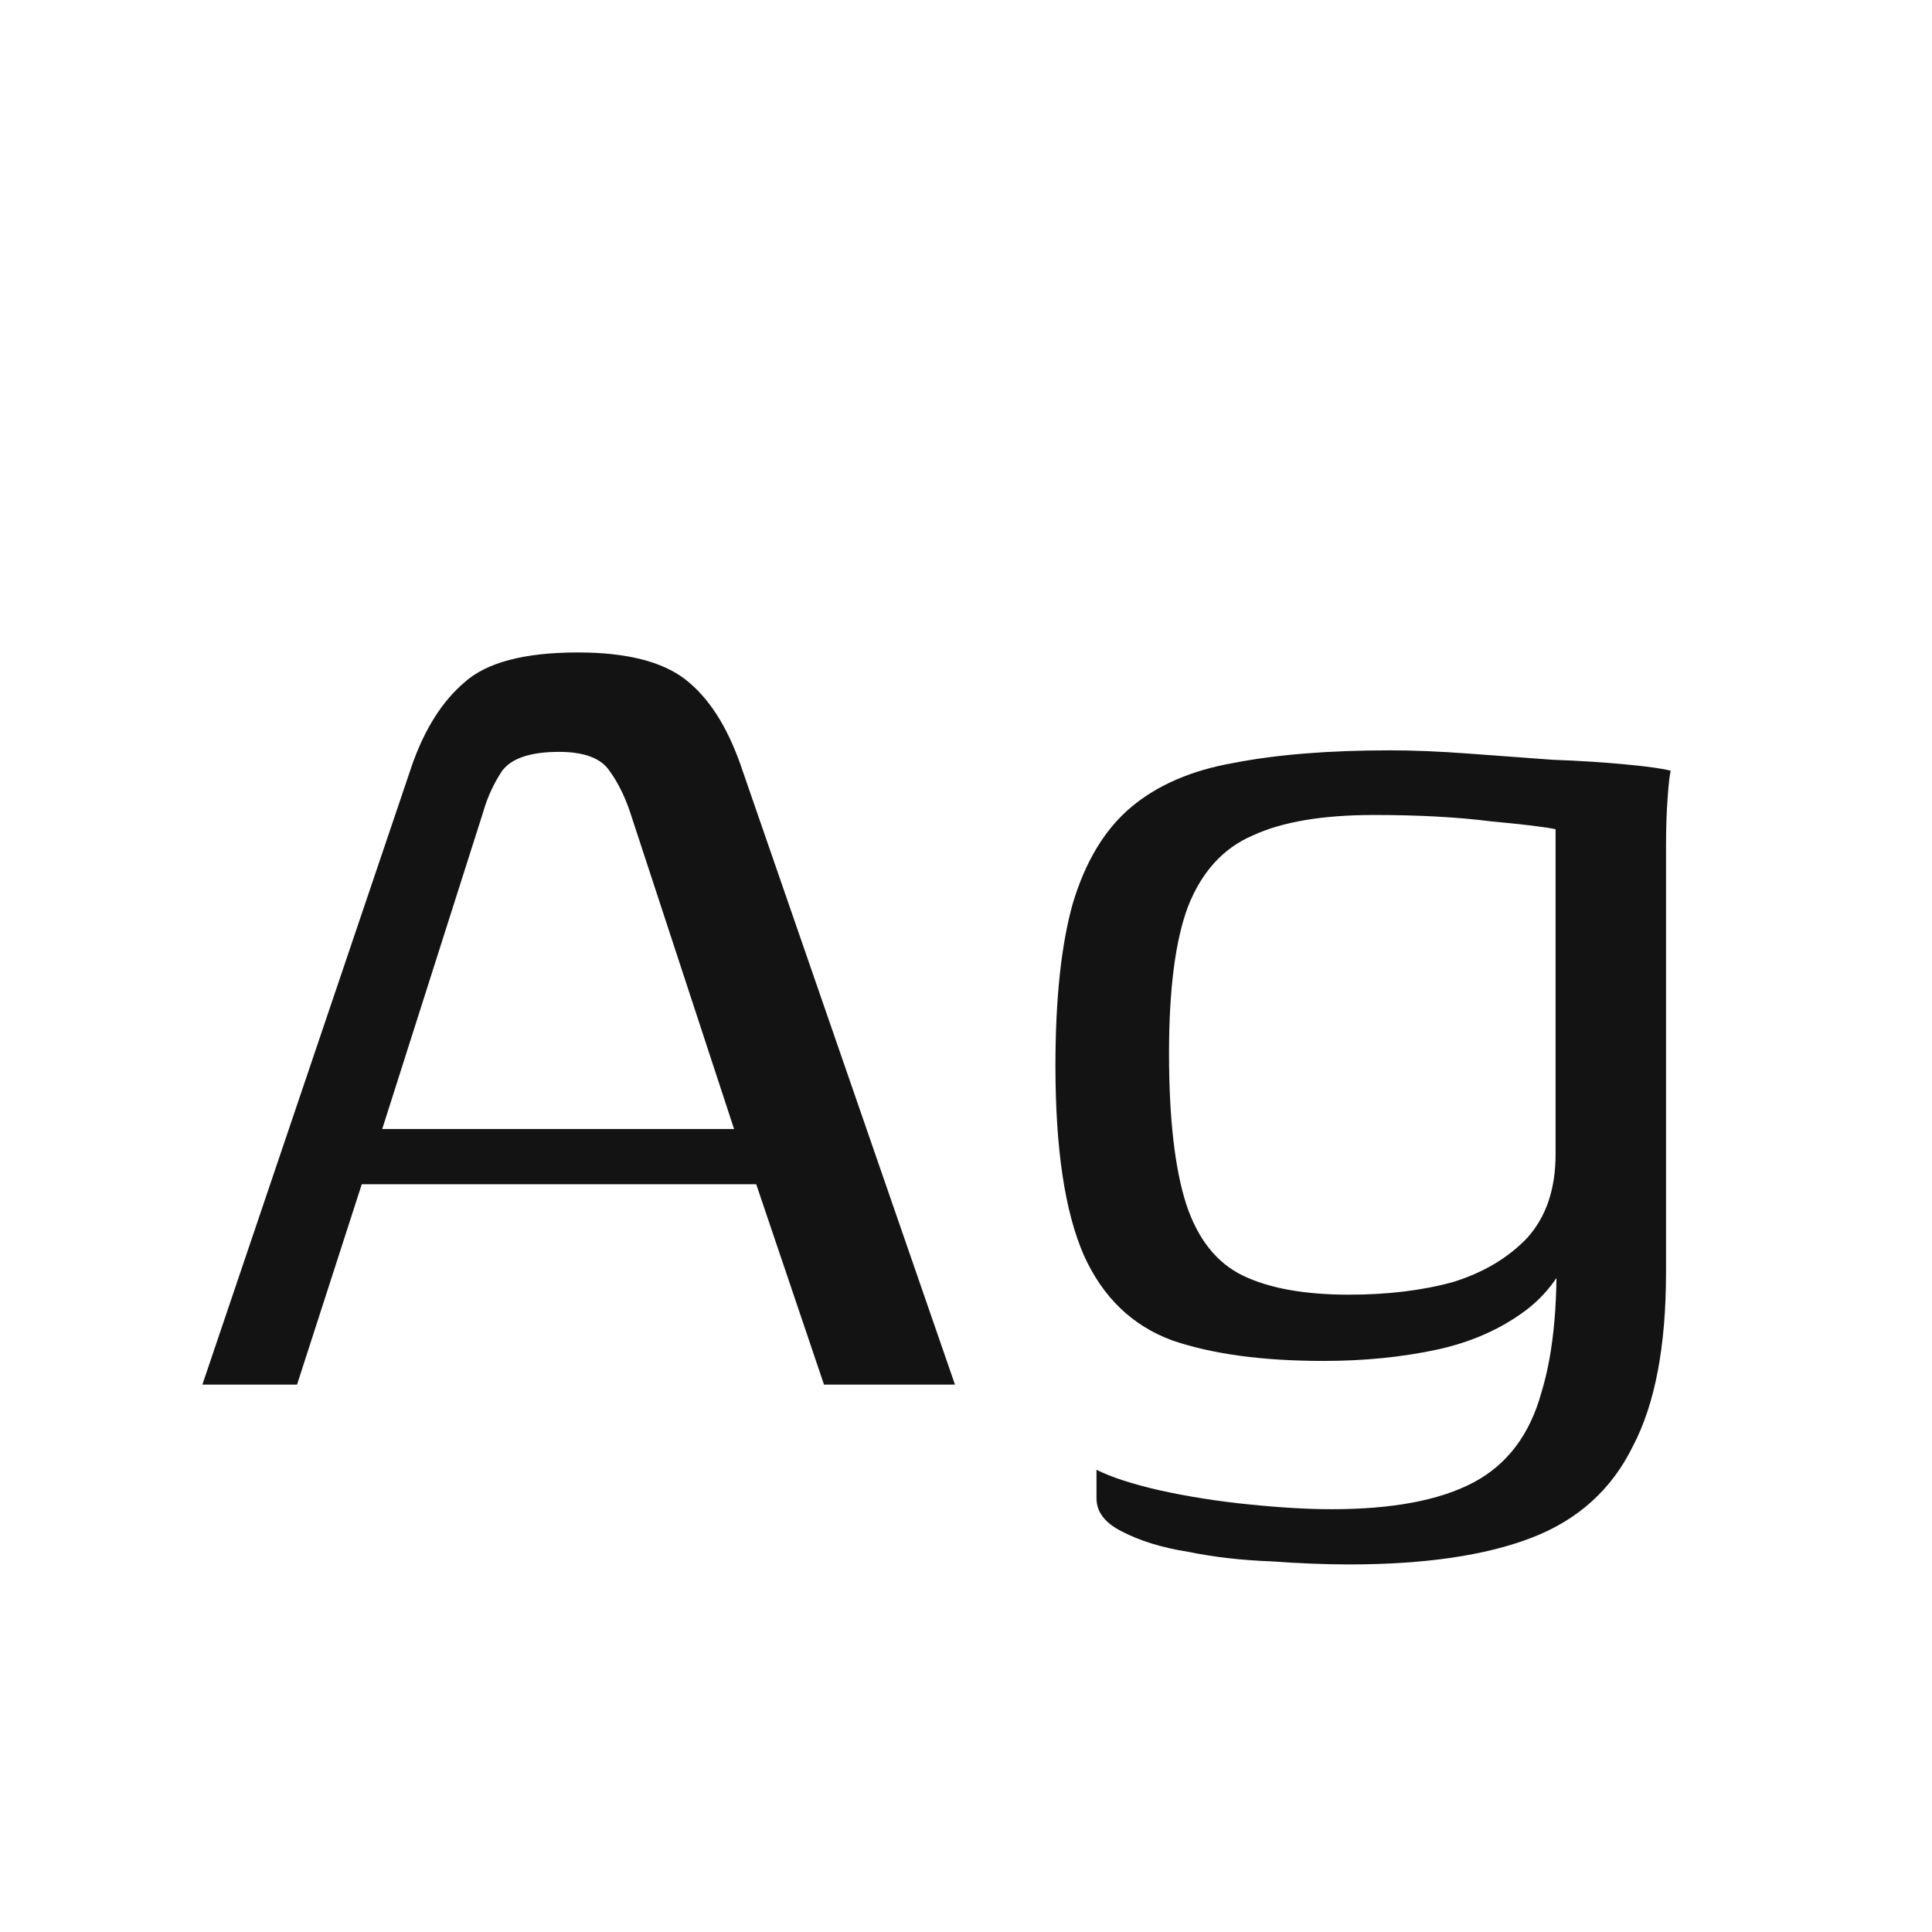<svg width="24" height="24" viewBox="0 0 24 24" fill="none" xmlns="http://www.w3.org/2000/svg">
<path d="M2.514 17.2L5.121 9.497C5.278 9.053 5.493 8.713 5.768 8.478C6.042 8.23 6.512 8.105 7.179 8.105C7.78 8.105 8.224 8.217 8.512 8.439C8.799 8.661 9.028 9.014 9.198 9.497L11.863 17.2H10.236L9.394 14.711H4.494L3.69 17.2H2.514ZM4.748 14.025H9.119L7.826 10.085C7.76 9.889 7.675 9.719 7.571 9.575C7.466 9.419 7.257 9.34 6.944 9.34C6.591 9.34 6.356 9.419 6.238 9.575C6.134 9.732 6.055 9.902 6.003 10.085L4.748 14.025ZM16.757 19.434C16.469 19.434 16.143 19.421 15.777 19.395C15.424 19.382 15.084 19.343 14.758 19.277C14.431 19.225 14.157 19.14 13.934 19.023C13.725 18.918 13.621 18.781 13.621 18.611C13.621 18.559 13.621 18.494 13.621 18.415C13.621 18.337 13.621 18.284 13.621 18.258C13.804 18.35 14.065 18.435 14.405 18.513C14.758 18.591 15.13 18.65 15.522 18.689C15.914 18.729 16.254 18.748 16.541 18.748C17.299 18.748 17.887 18.637 18.305 18.415C18.723 18.193 19.004 17.821 19.148 17.298C19.305 16.788 19.364 16.109 19.324 15.259H19.618C19.488 15.704 19.266 16.044 18.952 16.279C18.638 16.514 18.266 16.677 17.835 16.769C17.404 16.86 16.94 16.906 16.443 16.906C15.685 16.906 15.058 16.821 14.562 16.651C14.065 16.468 13.699 16.115 13.464 15.593C13.229 15.057 13.111 14.273 13.111 13.241C13.111 12.404 13.183 11.732 13.327 11.222C13.484 10.699 13.725 10.301 14.052 10.026C14.379 9.752 14.803 9.569 15.326 9.477C15.862 9.373 16.509 9.321 17.266 9.321C17.554 9.321 17.874 9.334 18.227 9.36C18.58 9.386 18.932 9.412 19.285 9.438C19.638 9.451 19.945 9.471 20.206 9.497C20.481 9.523 20.664 9.549 20.755 9.575C20.742 9.615 20.729 9.726 20.716 9.909C20.703 10.079 20.696 10.281 20.696 10.516C20.696 10.738 20.696 10.954 20.696 11.163V15.808C20.696 16.723 20.559 17.442 20.285 17.964C20.023 18.5 19.605 18.879 19.03 19.101C18.456 19.323 17.698 19.434 16.757 19.434ZM16.757 16.083C17.24 16.083 17.672 16.03 18.05 15.926C18.429 15.808 18.736 15.625 18.972 15.377C19.207 15.116 19.324 14.77 19.324 14.338V10.301C19.207 10.275 18.939 10.242 18.521 10.203C18.103 10.15 17.619 10.124 17.07 10.124C16.43 10.124 15.927 10.209 15.561 10.379C15.195 10.536 14.928 10.83 14.758 11.261C14.601 11.679 14.522 12.287 14.522 13.084C14.522 13.894 14.594 14.521 14.738 14.966C14.882 15.397 15.117 15.691 15.444 15.848C15.77 16.004 16.208 16.083 16.757 16.083Z" fill="#131313"/>
</svg>

